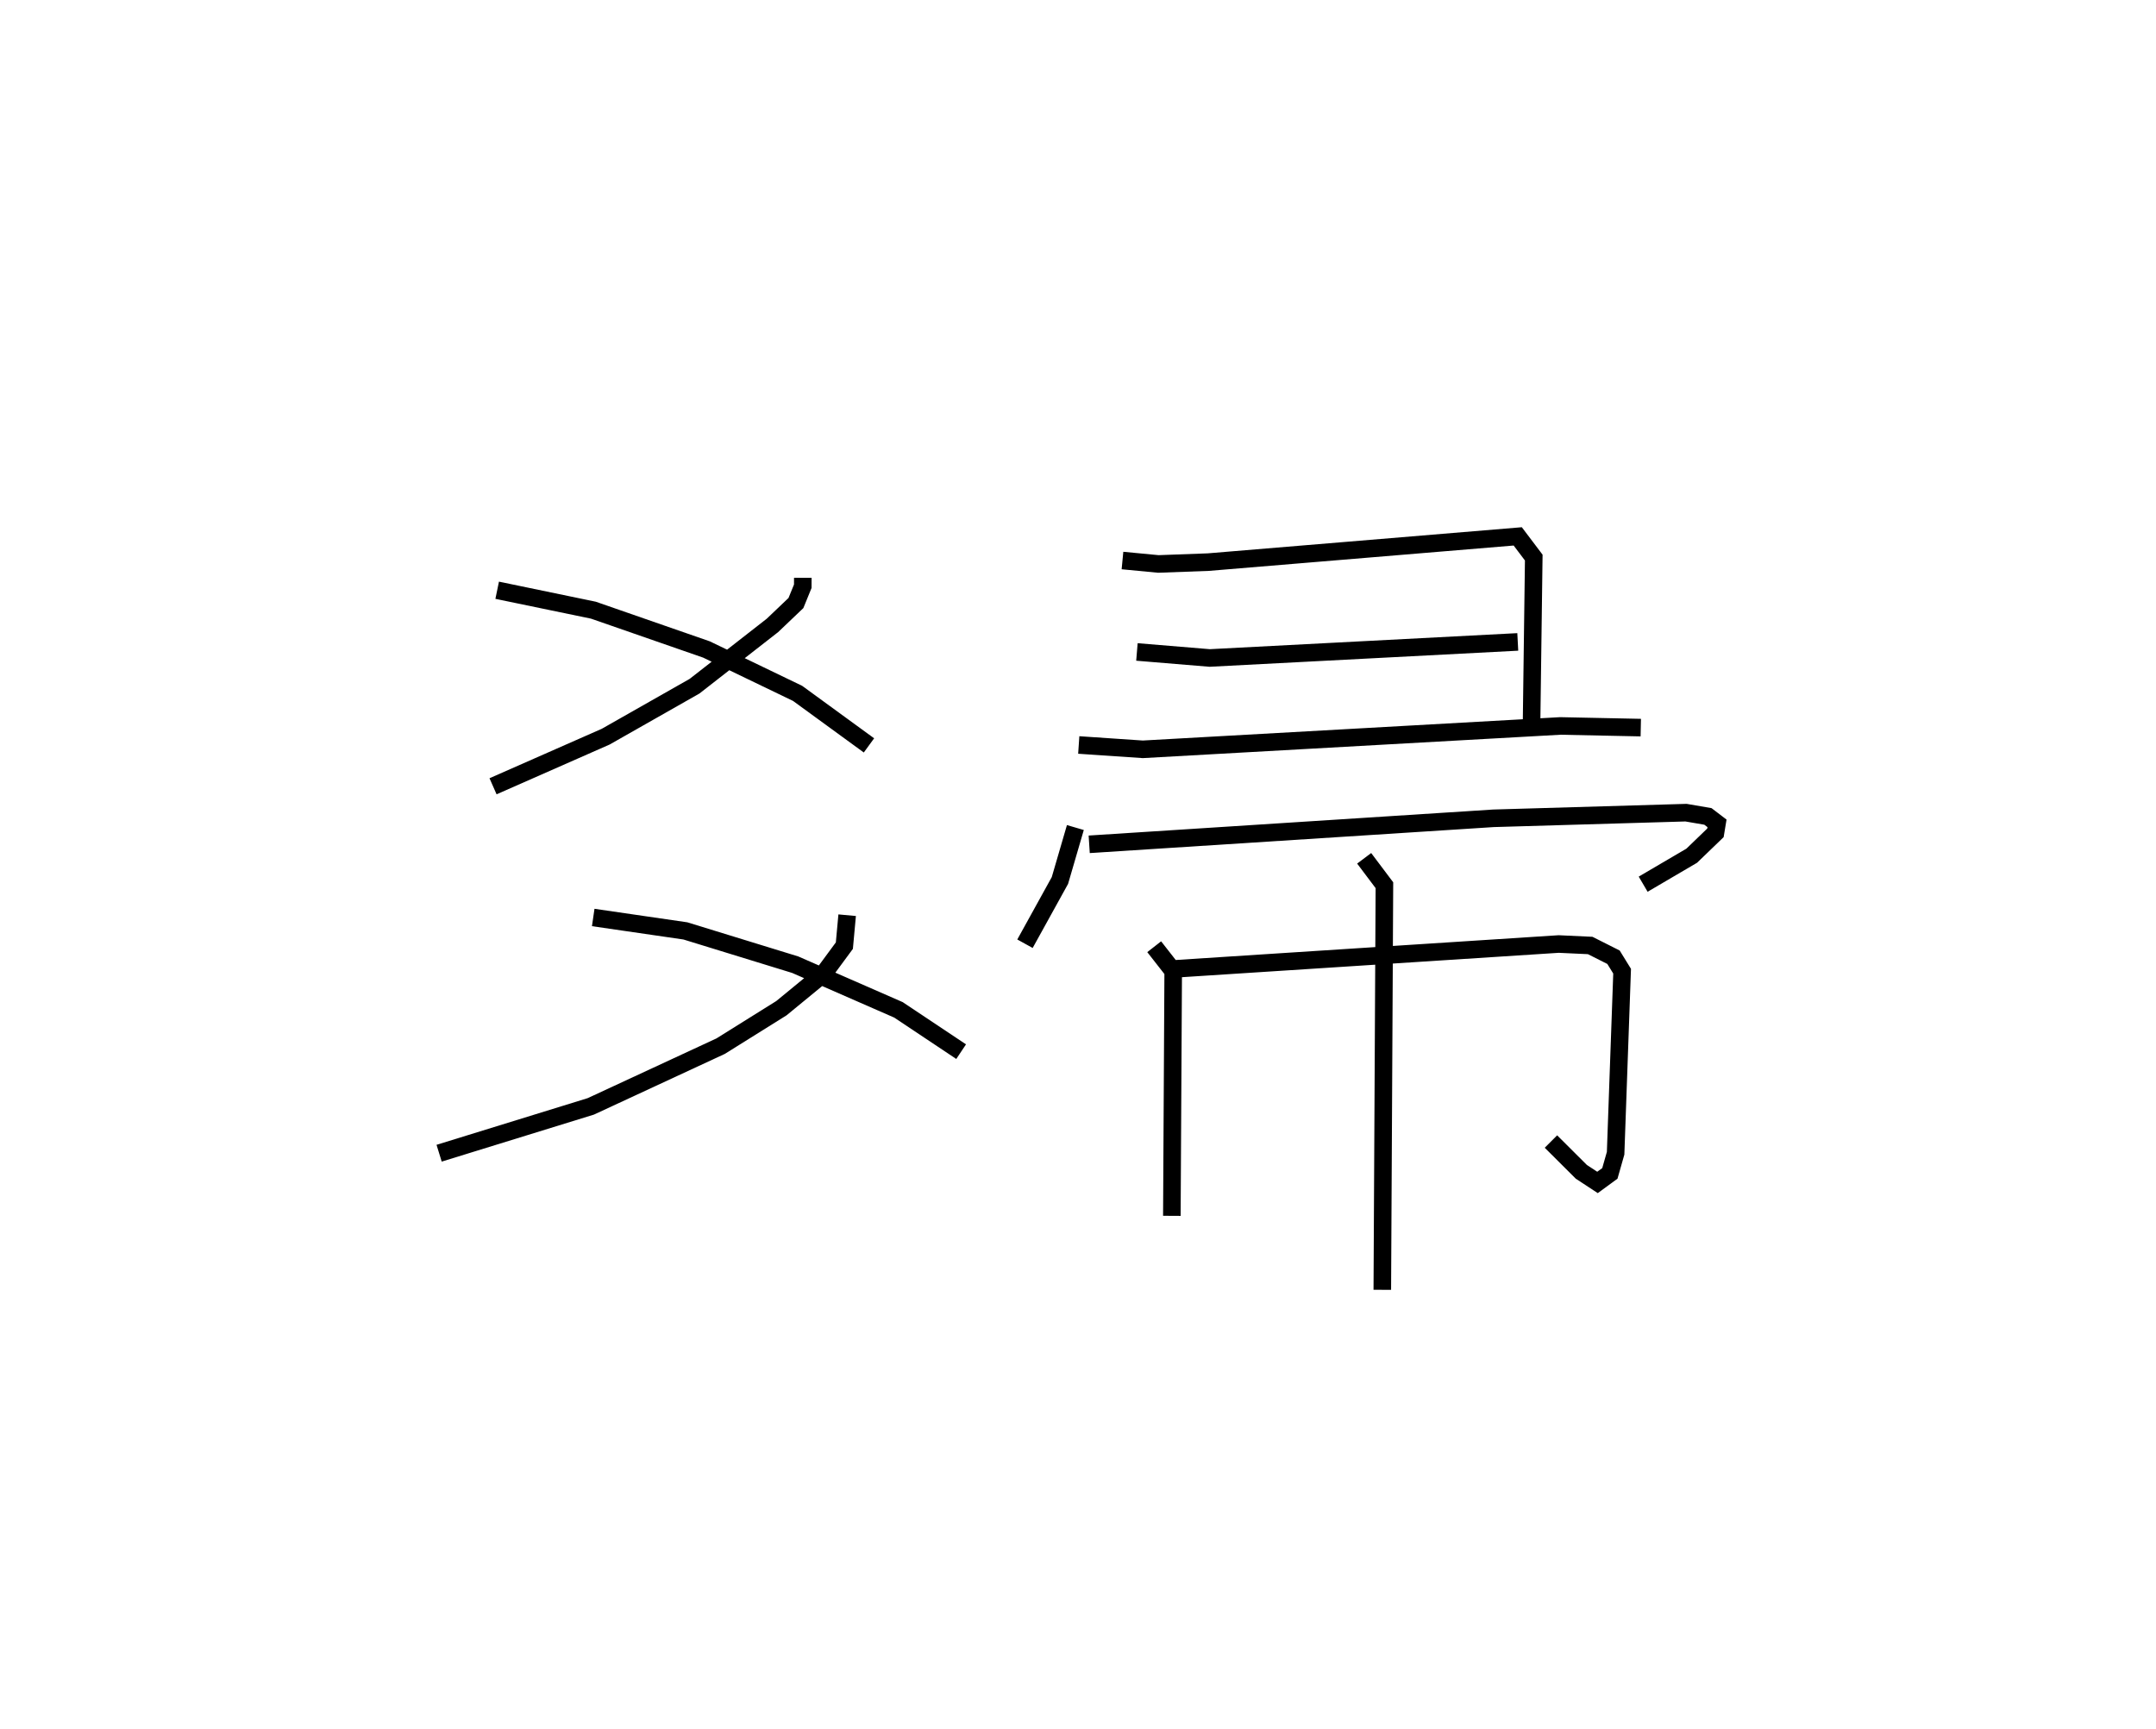 <?xml version="1.0" encoding="utf-8" ?>
<svg baseProfile="full" height="98.445" version="1.1" width="122.76" xmlns="http://www.w3.org/2000/svg" xmlns:ev="http://www.w3.org/2001/xml-events" xmlns:xlink="http://www.w3.org/1999/xlink"><defs /><rect fill="white" height="98.445" width="122.76" x="0" y="0" /><path d="M26.869,25 m0.0,0.0 m18.842,7.902 l-0.002,0.48 -0.39,0.956 l-1.338,1.275 -4.433,3.46 l-5.061,2.875 -6.414,2.825 m0.236,-11.163 l5.477,1.135 6.44,2.238 l5.187,2.499 4.065,2.963 m-1.242,9.669 l-0.159,1.733 -1.154,1.566 l-2.432,1.997 -3.459,2.161 l-7.393,3.429 -8.636,2.667 m8.774,-13.423 l5.247,0.764 6.255,1.924 l5.88,2.573 3.567,2.379 m9.186,-27.966 l2.045,0.195 2.845,-0.105 l17.616,-1.465 0.912,1.207 l-0.135,10.146 m-22.46,-4.772 l4.145,0.343 17.54,-0.915 m-24.997,5.869 l3.644,0.247 23.775,-1.331 l4.582,0.095 m-32.194,5.69 l-0.88,3.016 -1.989,3.6 m3.657,-5.661 l23.022,-1.481 10.959,-0.321 l1.248,0.214 0.518,0.395 l-0.089,0.539 -1.352,1.304 l-2.764,1.621 m-27.841,3.561 l1.082,1.384 -0.077,13.94 m0.157,-14.063 l21.869,-1.415 1.793,0.083 l1.328,0.669 0.49,0.795 l-0.37,10.365 -0.327,1.149 l-0.704,0.515 -0.921,-0.605 l-1.73,-1.724 m-10.635,-16.128 l1.153,1.532 -0.12,23.039 " fill="none" stroke="black" stroke-width="1" /></svg>